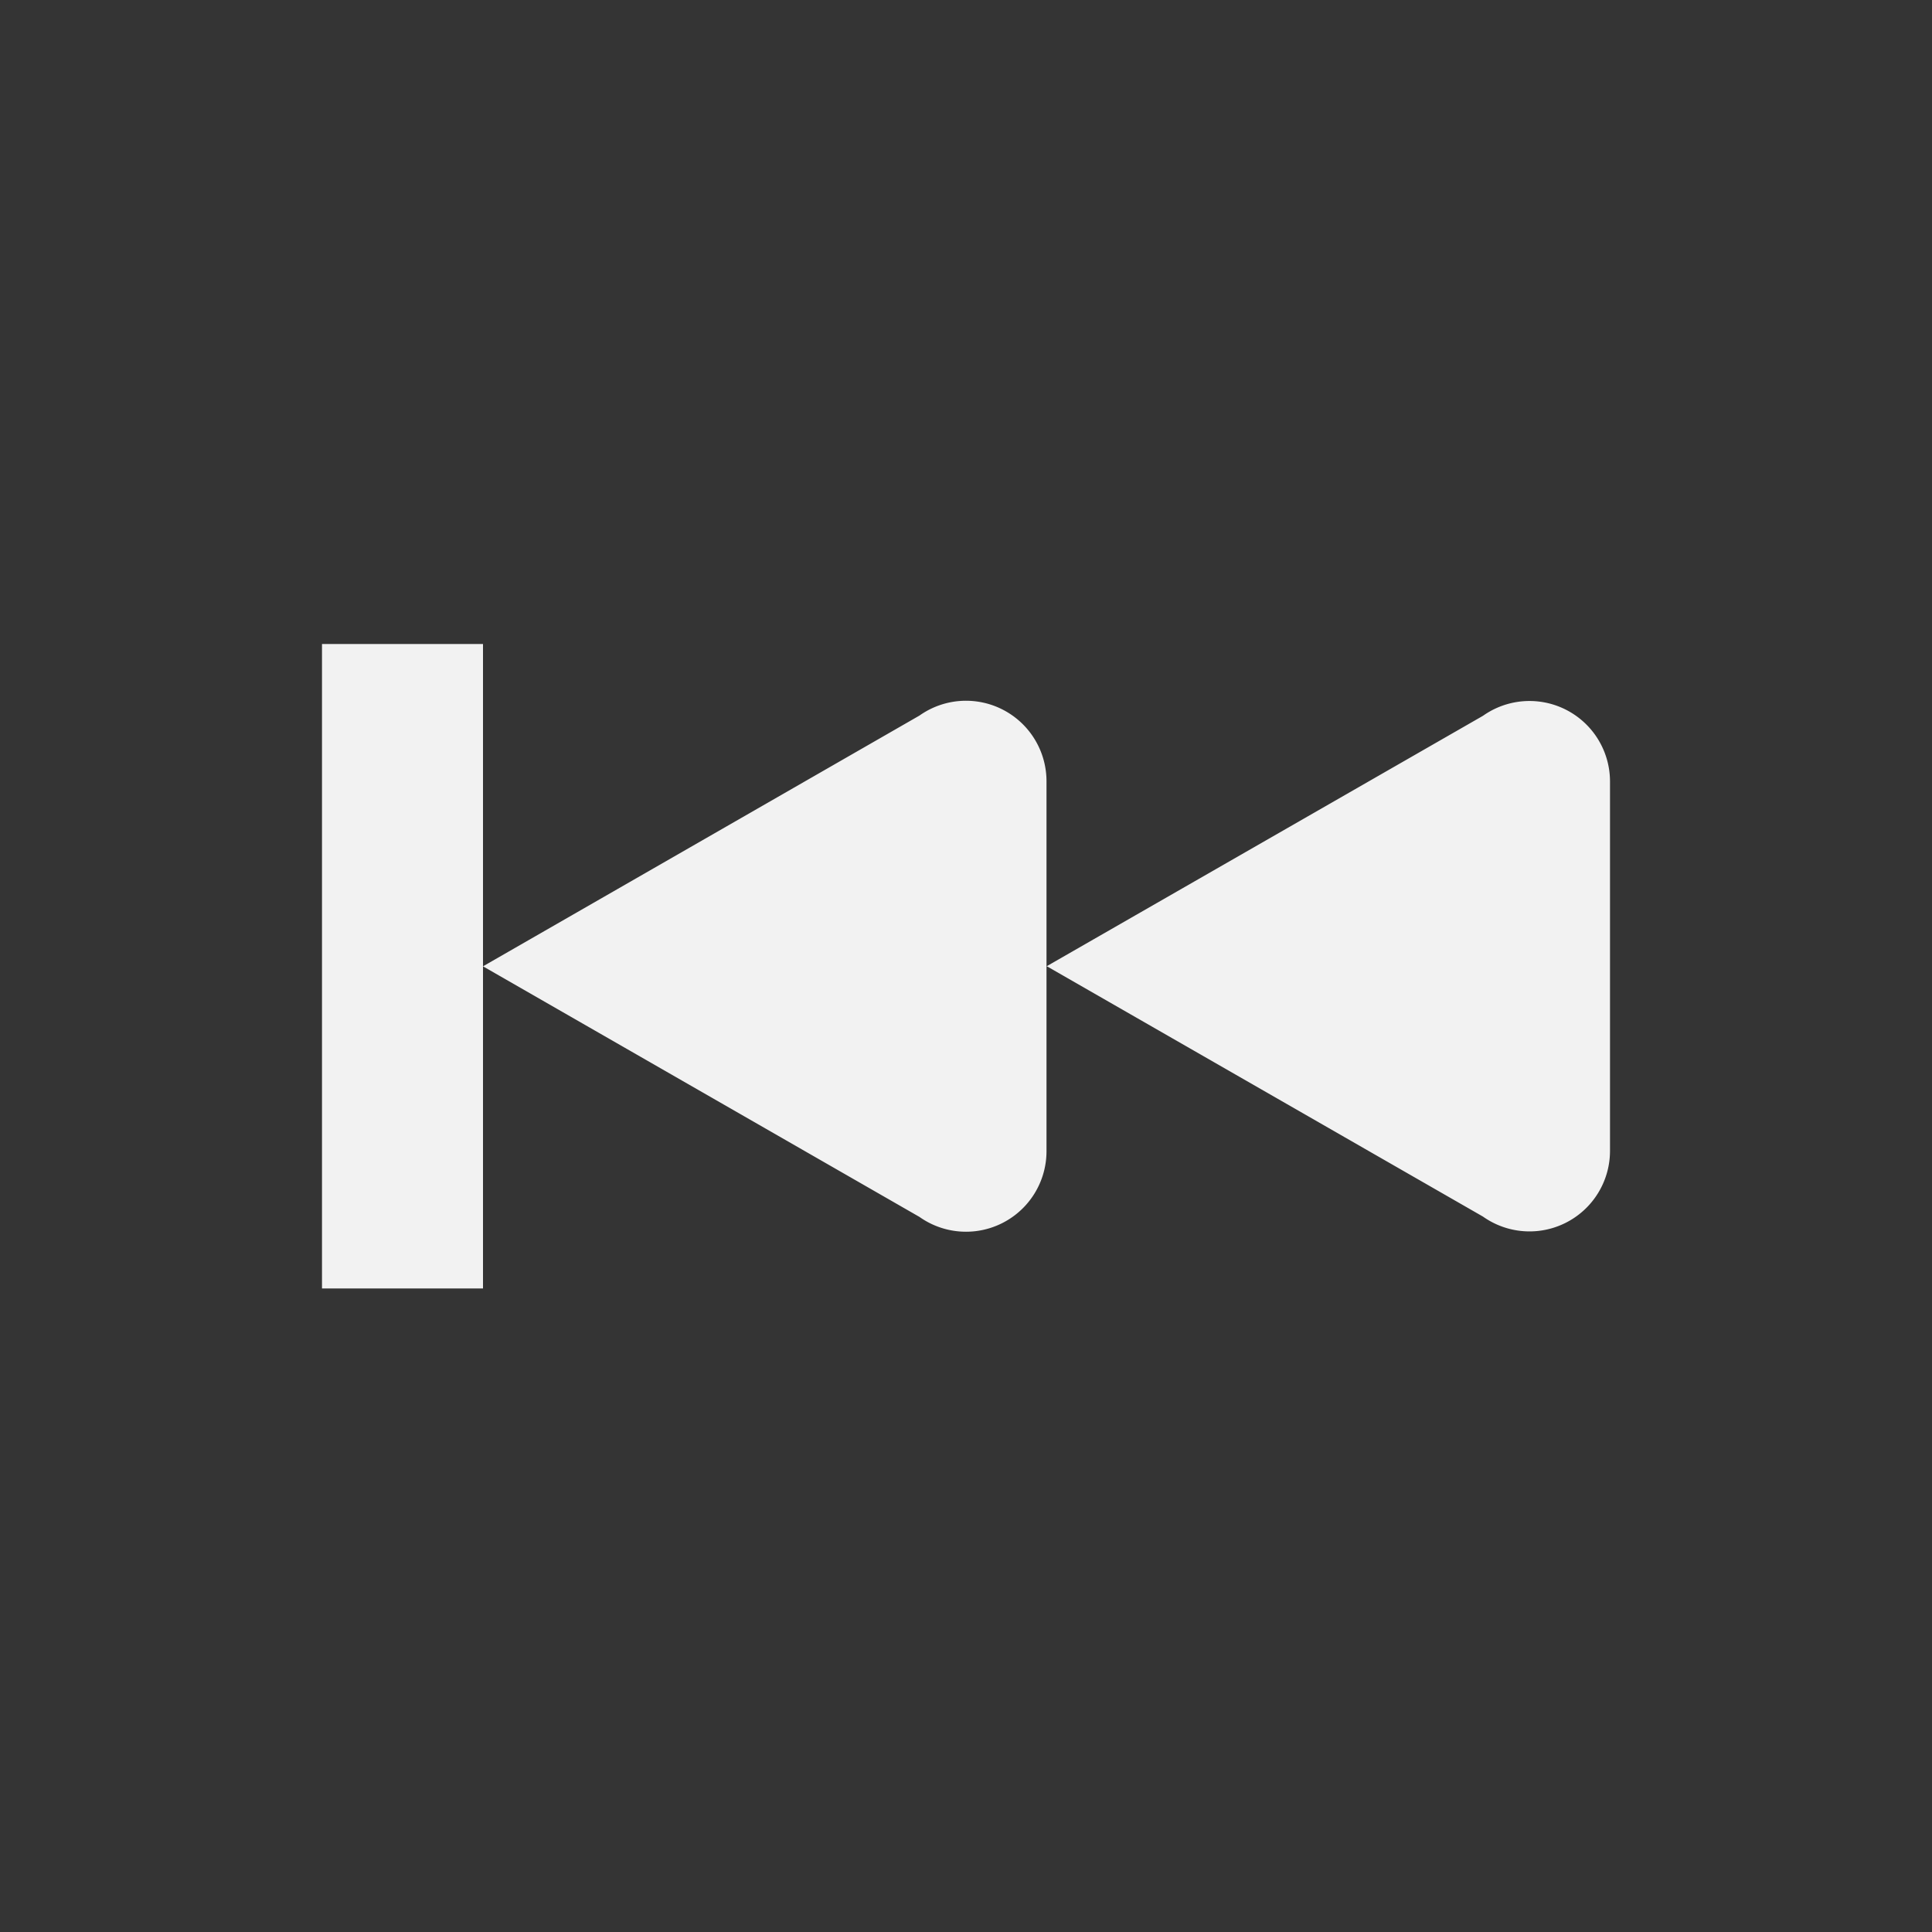 <?xml version="1.0" encoding="UTF-8" standalone="no"?>
<svg
   viewBox="0 0 24 24"
   version="1.1"
   id="svg6"
   sodipodi:docname="media-skip-backward.svg"
   width="24"
   height="24"
   inkscape:version="1.2 (dc2aedaf03, 2022-05-15)"
   xmlns:inkscape="http://www.inkscape.org/namespaces/inkscape"
   xmlns:sodipodi="http://sodipodi.sourceforge.net/DTD/sodipodi-0.dtd"
   xmlns="http://www.w3.org/2000/svg"
   xmlns:svg="http://www.w3.org/2000/svg">
  <rect x="0" y="0" width="24" height="24" fill="#333333" stroke="none"/>
  <defs
     id="defs10" />
  <sodipodi:namedview
     id="namedview8"
     pagecolor="#ffffff"
     bordercolor="#000000"
     borderopacity="0.25"
     inkscape:showpageshadow="2"
     inkscape:pageopacity="0.0"
     inkscape:pagecheckerboard="0"
     inkscape:deskcolor="#d1d1d1"
     showgrid="false"
     inkscape:zoom="24.25"
     inkscape:cx="9.814433"
     inkscape:cy="8.2474227"
     inkscape:window-width="1846"
     inkscape:window-height="1011"
     inkscape:window-x="0"
     inkscape:window-y="0"
     inkscape:window-maximized="1"
     inkscape:current-layer="svg6" />
  <path
     color="#bebebe"
     d="M 24,0 H 0 v 24 h 24 z"
     fill="#808080"
     fill-opacity="0.01"
     id="path2"
     style="stroke-width:1.5" />
  <path
     d="m 4,8 v 8.006 H 6 V 8 Z m 7.422,7.117 A 1,1 0 0 0 13,14.303 v -2.3 h 0.004 l 5.418,3.11 A 1,1 0 0 0 20,14.3 V 9.707 A 1,1 0 0 0 18.422,8.892 l -5.418,3.11 H 13 V 9.703 A 1,1 0 0 0 11.422,8.889 L 6,12.004 Z"
     fill="#f2f2f2"
     id="path4" />
</svg>
